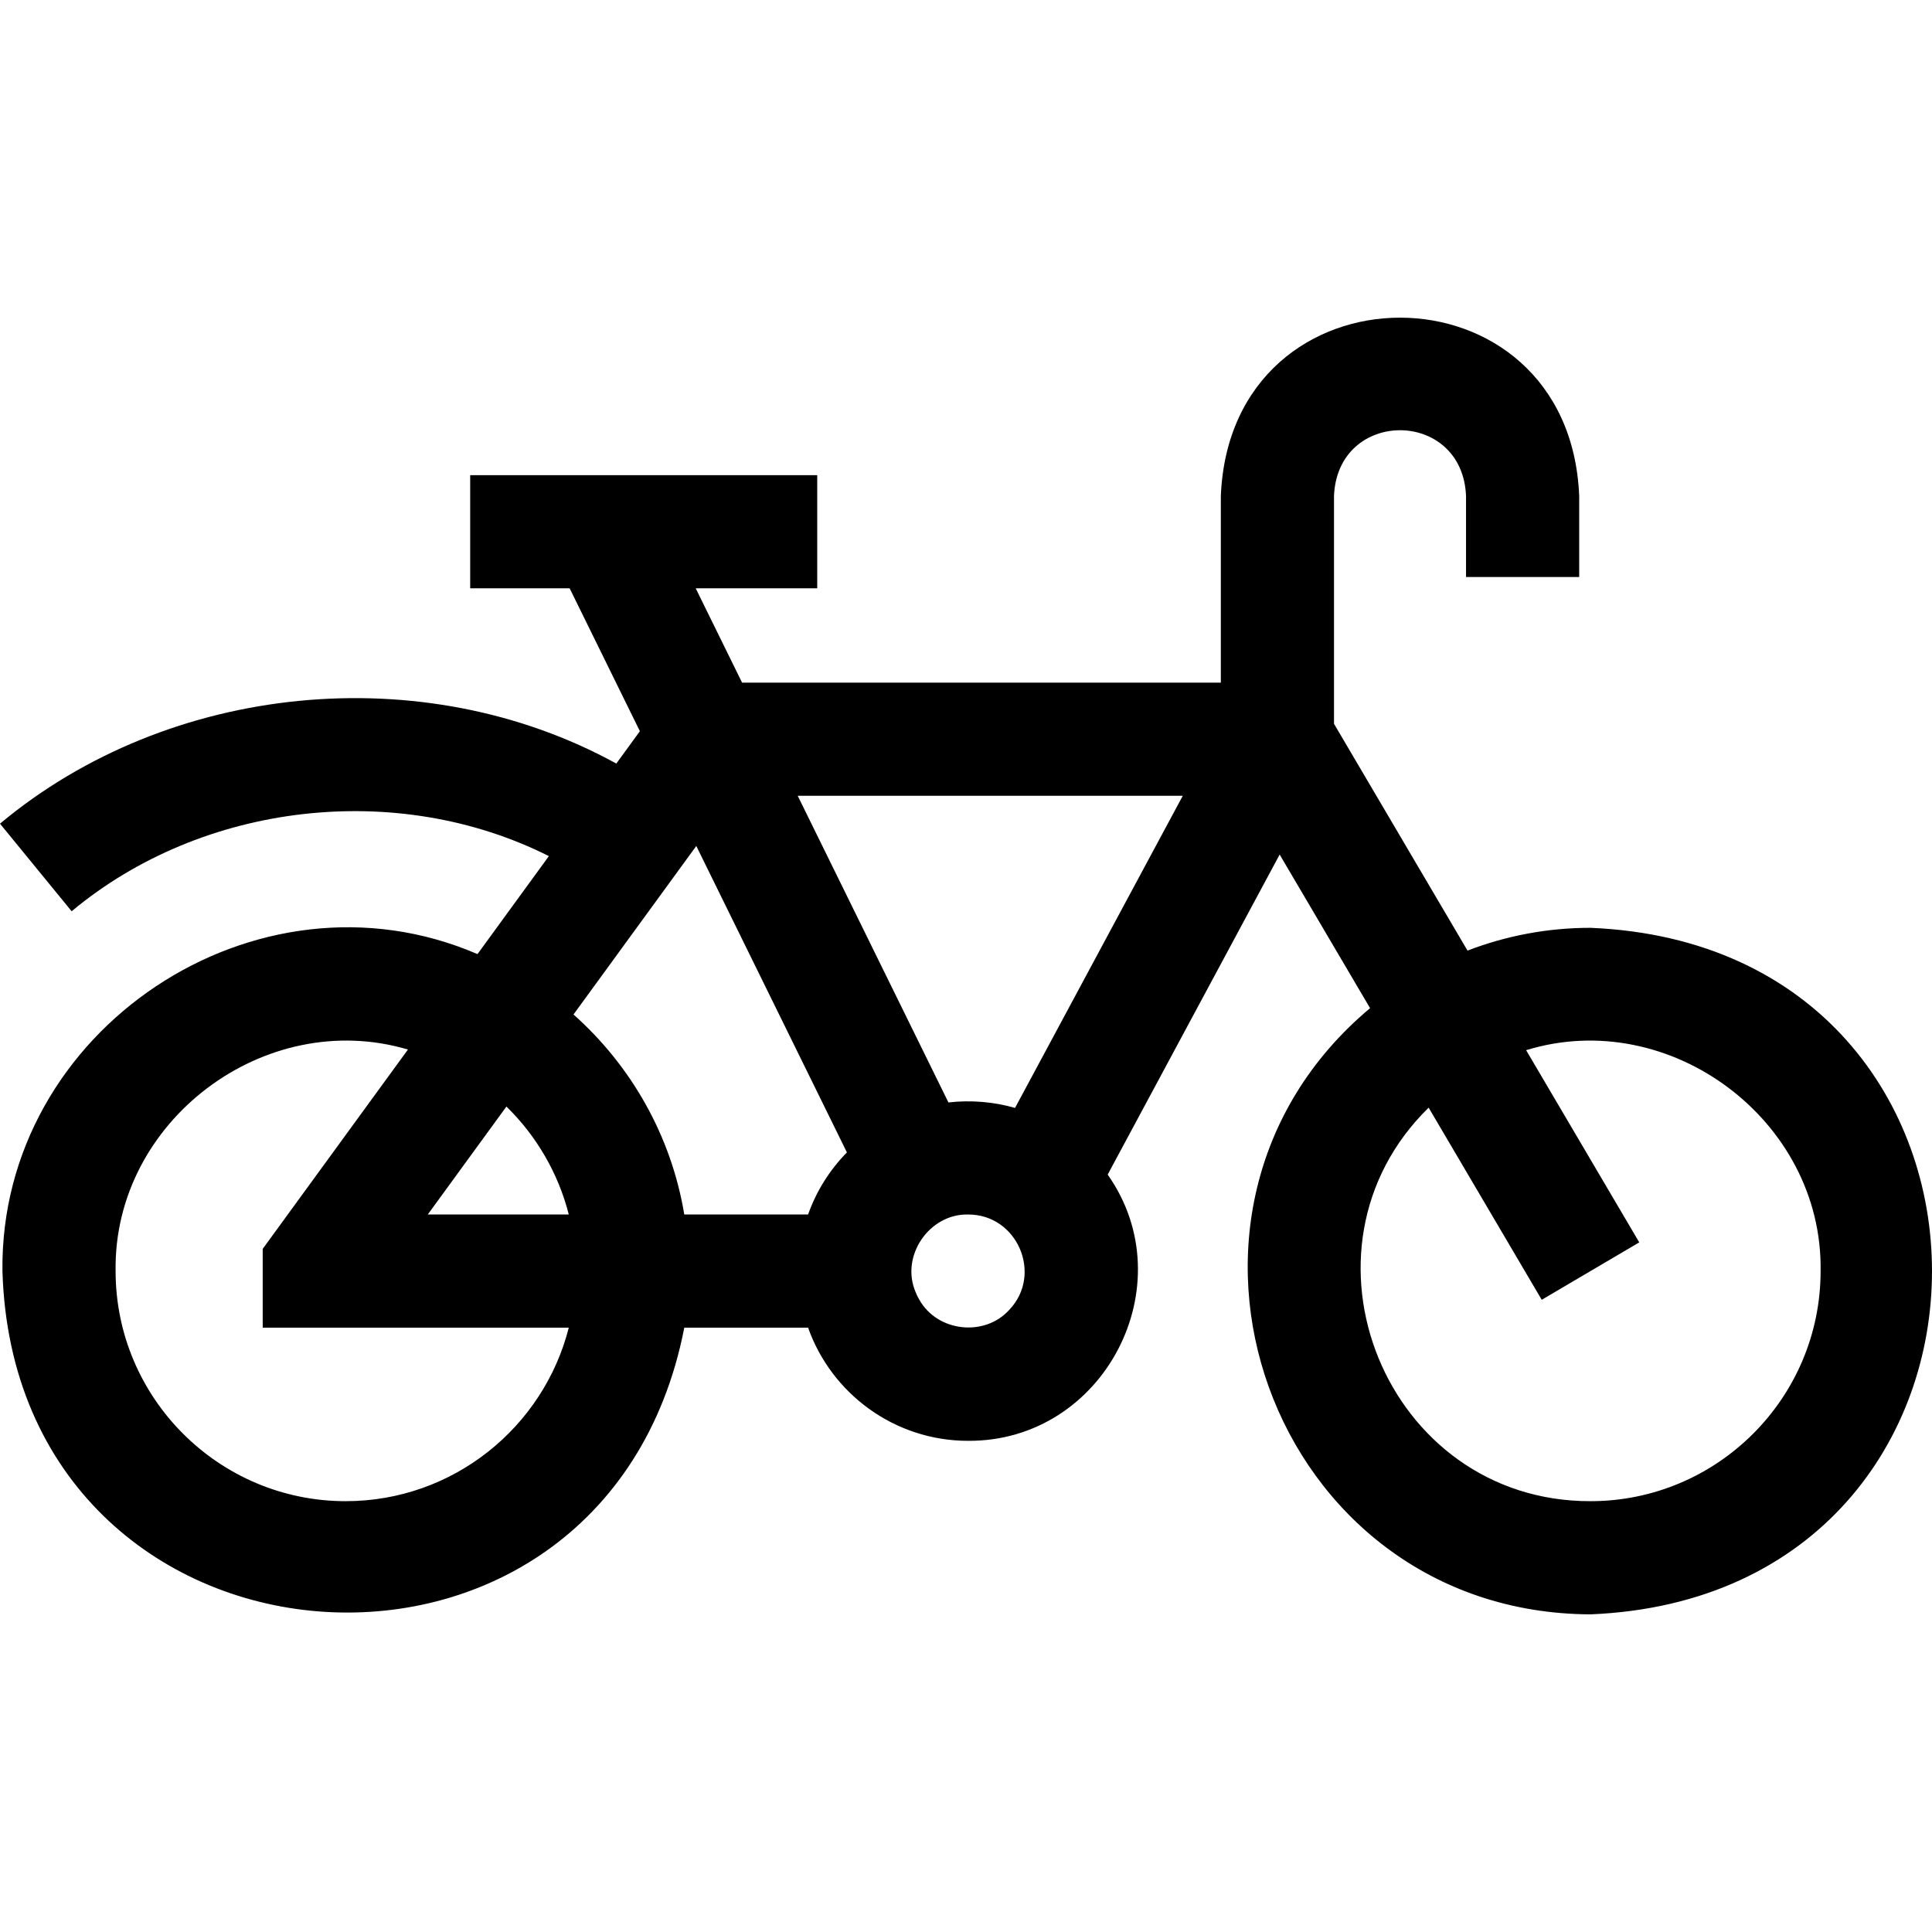 <svg id="Capa_1" enable-background="new 0 0 512.177 512.177" height="512" viewBox="0 0 512.177 512.177" width="512" xmlns="http://www.w3.org/2000/svg"><g><path d="m421.646 245.966c-11.482 0-22.473 2.141-32.605 6.042l-35.395-60.129v-60.413c.96-23.214 34.041-23.212 35 0v21.5h30v-21.5c-2.611-63.018-92.401-62.994-95 0v49.5h-126.92l-12.29-25h32.21v-30h-92v30h26.37l18.618 37.876-6.249 8.577c-51.164-28.12-118.538-21.524-163.385 15.936l18.994 23.221c34.637-28.898 86.258-34.862 126.513-14.618l-18.925 25.976c-58.583-25.261-126.711 20.003-125.935 84.033 3.331 111.744 159.581 123.82 180.759 14.999h32.82c6.18 17.46 22.87 30 42.42 30 36.059.208 57.627-41.336 37-70.58 0 0 45.592-84.843 45.593-84.844l23.971 40.722c-.001.001-.002.002-.003.003-64.419 53.955-26.636 160.351 58.441 160.7 120.719-4.994 120.691-177.023-.002-182.001zm-177.93 98.59c-.38-.63-.71-1.3-.98-2-4.118-9.597 3.637-20.826 13.91-20.59 13.088-.038 19.865 15.883 10.93 25.26-6.525 7.259-19.059 5.89-23.86-2.67zm-29.489-22.59h-32.82c-3.48-20.94-14.15-39.49-29.37-53.02 0 0-.001-.001-.001-.001l32.552-44.678 39.93 81.24c-4.541 4.619-8.091 10.229-10.291 16.459zm-79.97-28.62c7.9 7.73 13.72 17.58 16.53 28.62h-37.381zm-42.611 104.62c-33.64 0-61-27.36-61-61-.622-39.733 39.532-69.986 77.501-58.73l-38.501 52.845v20.885h81.14c-6.7 26.41-30.67 46-59.14 46zm177.44-104.25c-5.53-1.617-11.798-2.147-17.65-1.45l-39.96-81.3h102.08zm152.56 104.25c-54.354.107-81.309-66.775-42.908-104.322l29.981 50.932 25.854-15.219-29.992-50.951h.006c38.063-11.718 78.703 18.607 78.059 58.561 0 33.639-27.36 60.999-61 60.999z"/></g></svg>
